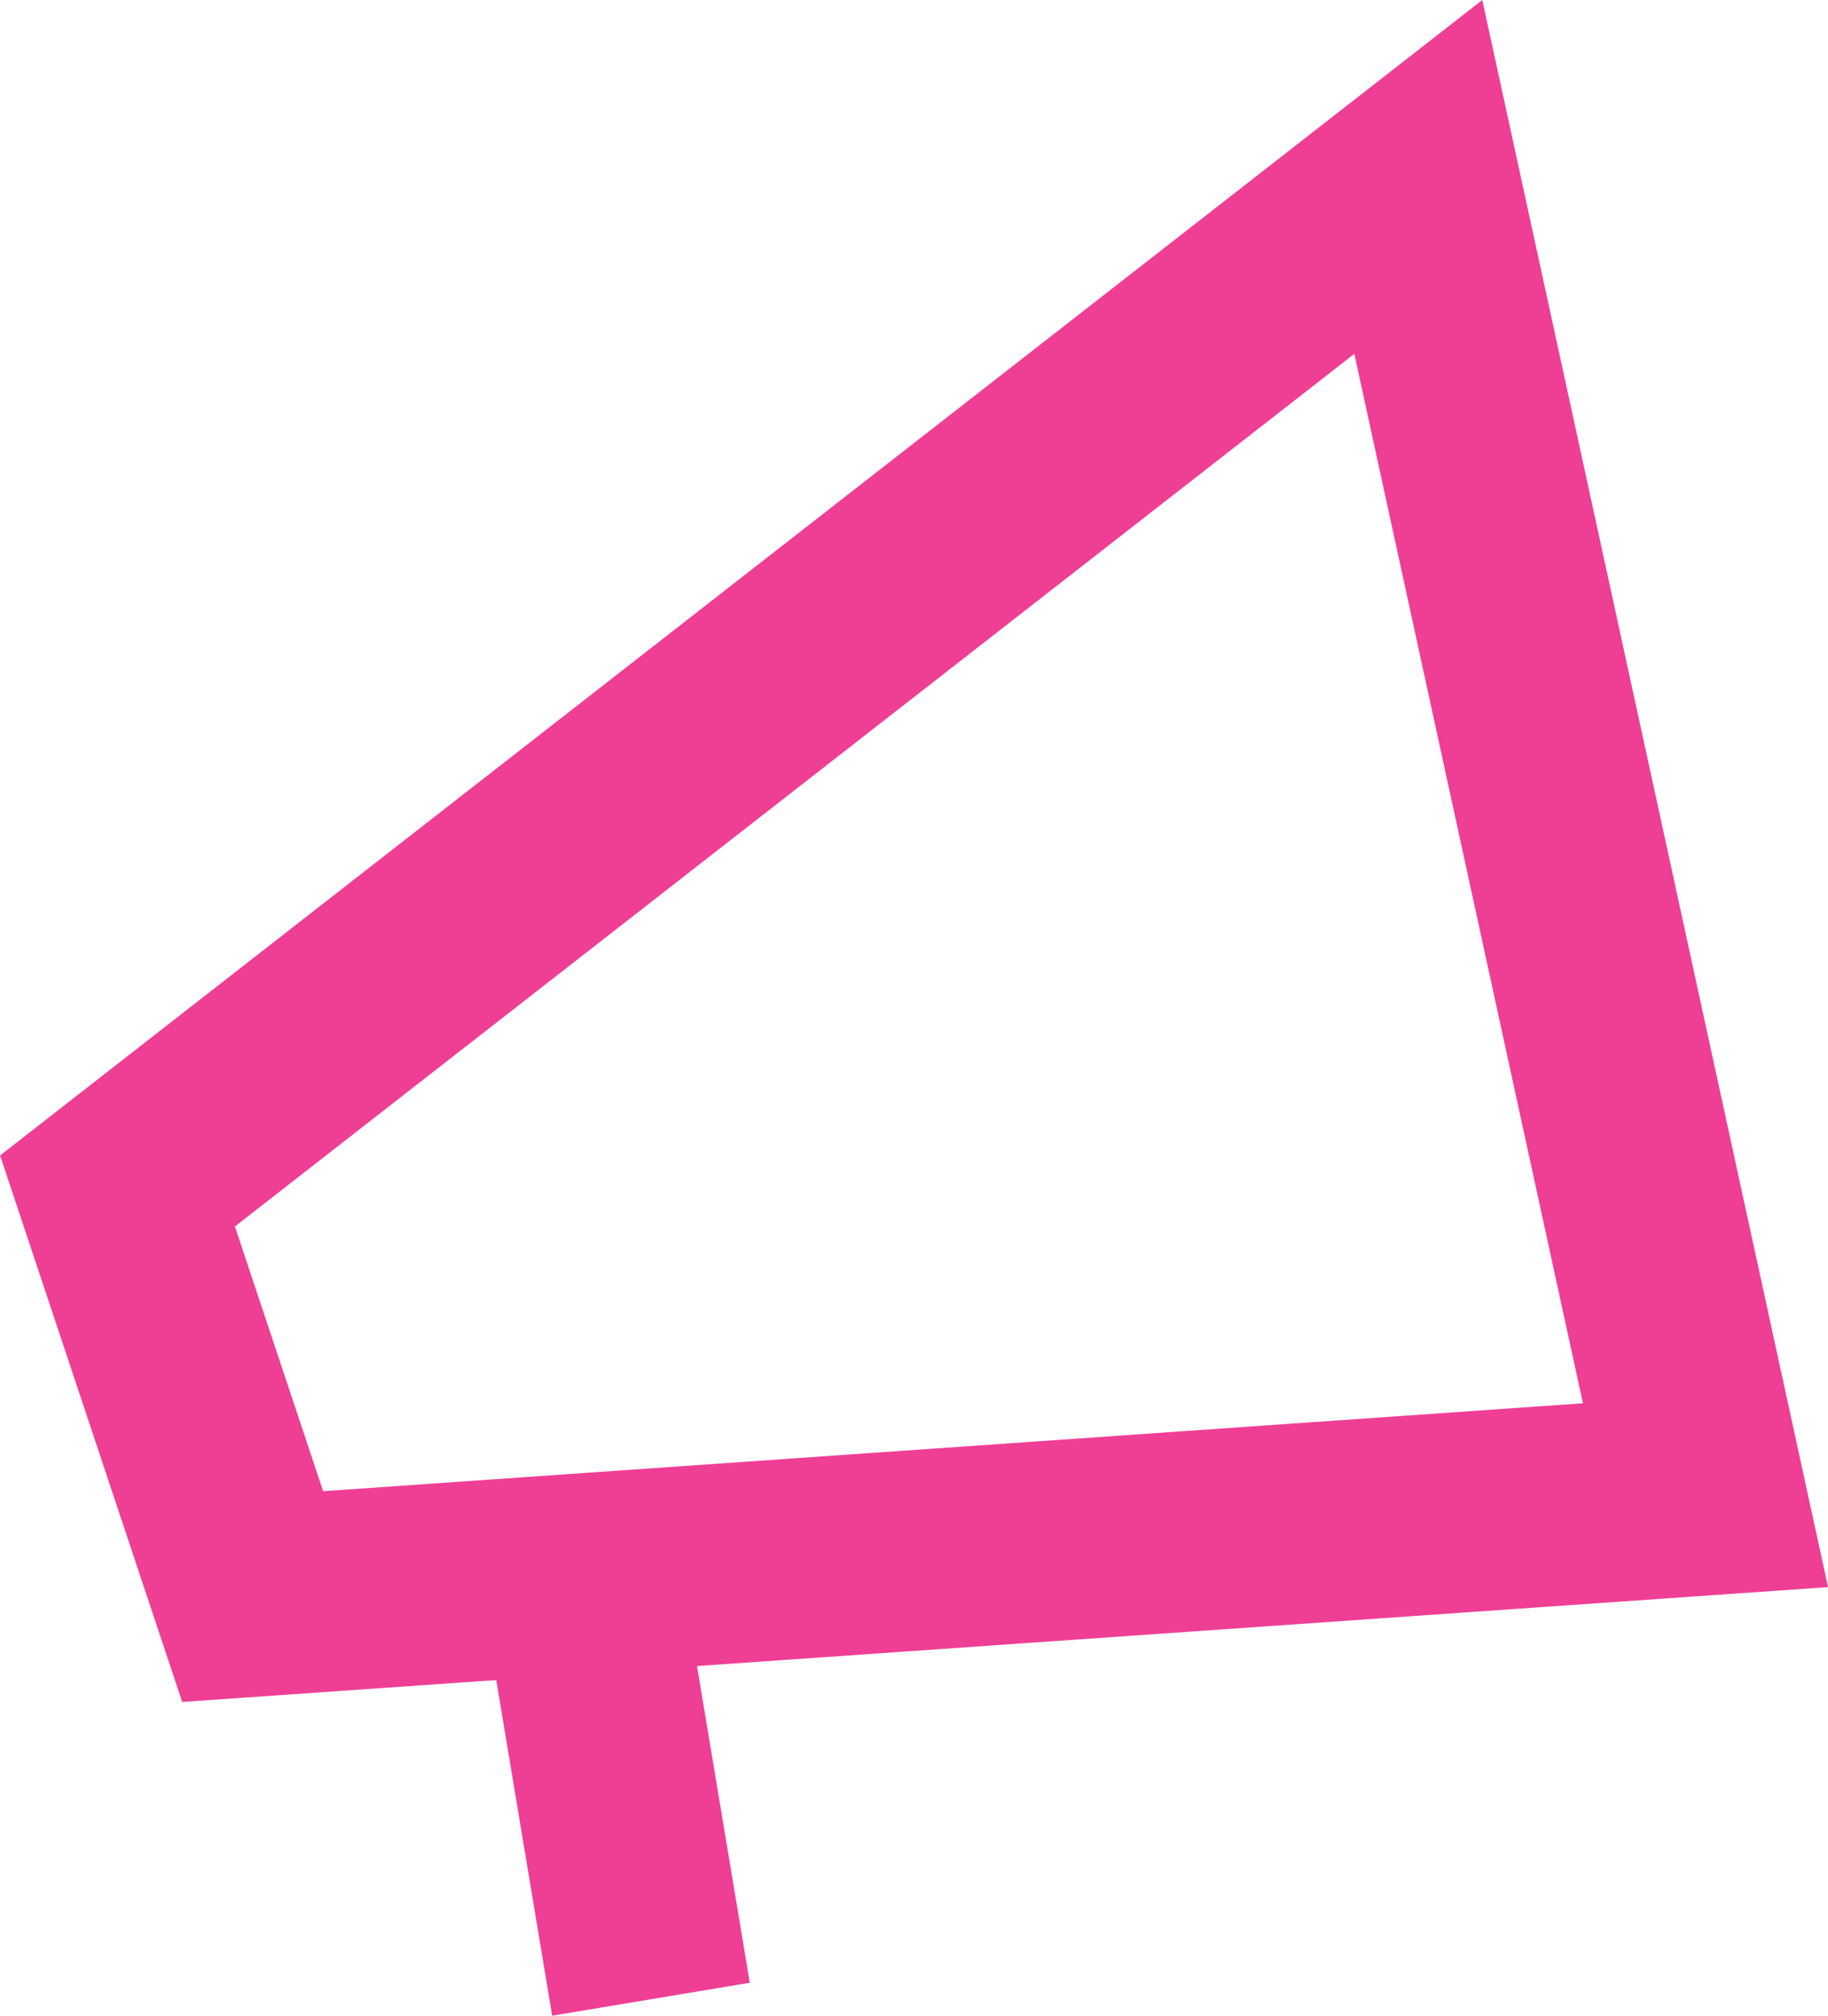 <svg xmlns="http://www.w3.org/2000/svg" width="45.617" height="50.281" viewBox="0 0 45.617 50.281">
  <g id="Group_21" data-name="Group 21" transform="translate(-743.255 -651.63)">
    <path id="Path_22" data-name="Path 22" d="M1447.146-546.662l32.461-25.294,7.167,32.883-36.255,2.529Z" transform="translate(-700.959 1228)" fill="none" stroke="#ee3f95" stroke-width="5"/>
    <line id="Line_2" data-name="Line 2" x2="2" y2="12" transform="translate(757.5 689.5)" fill="none" stroke="#ee3f95" stroke-width="5"/>
  </g>
</svg>
